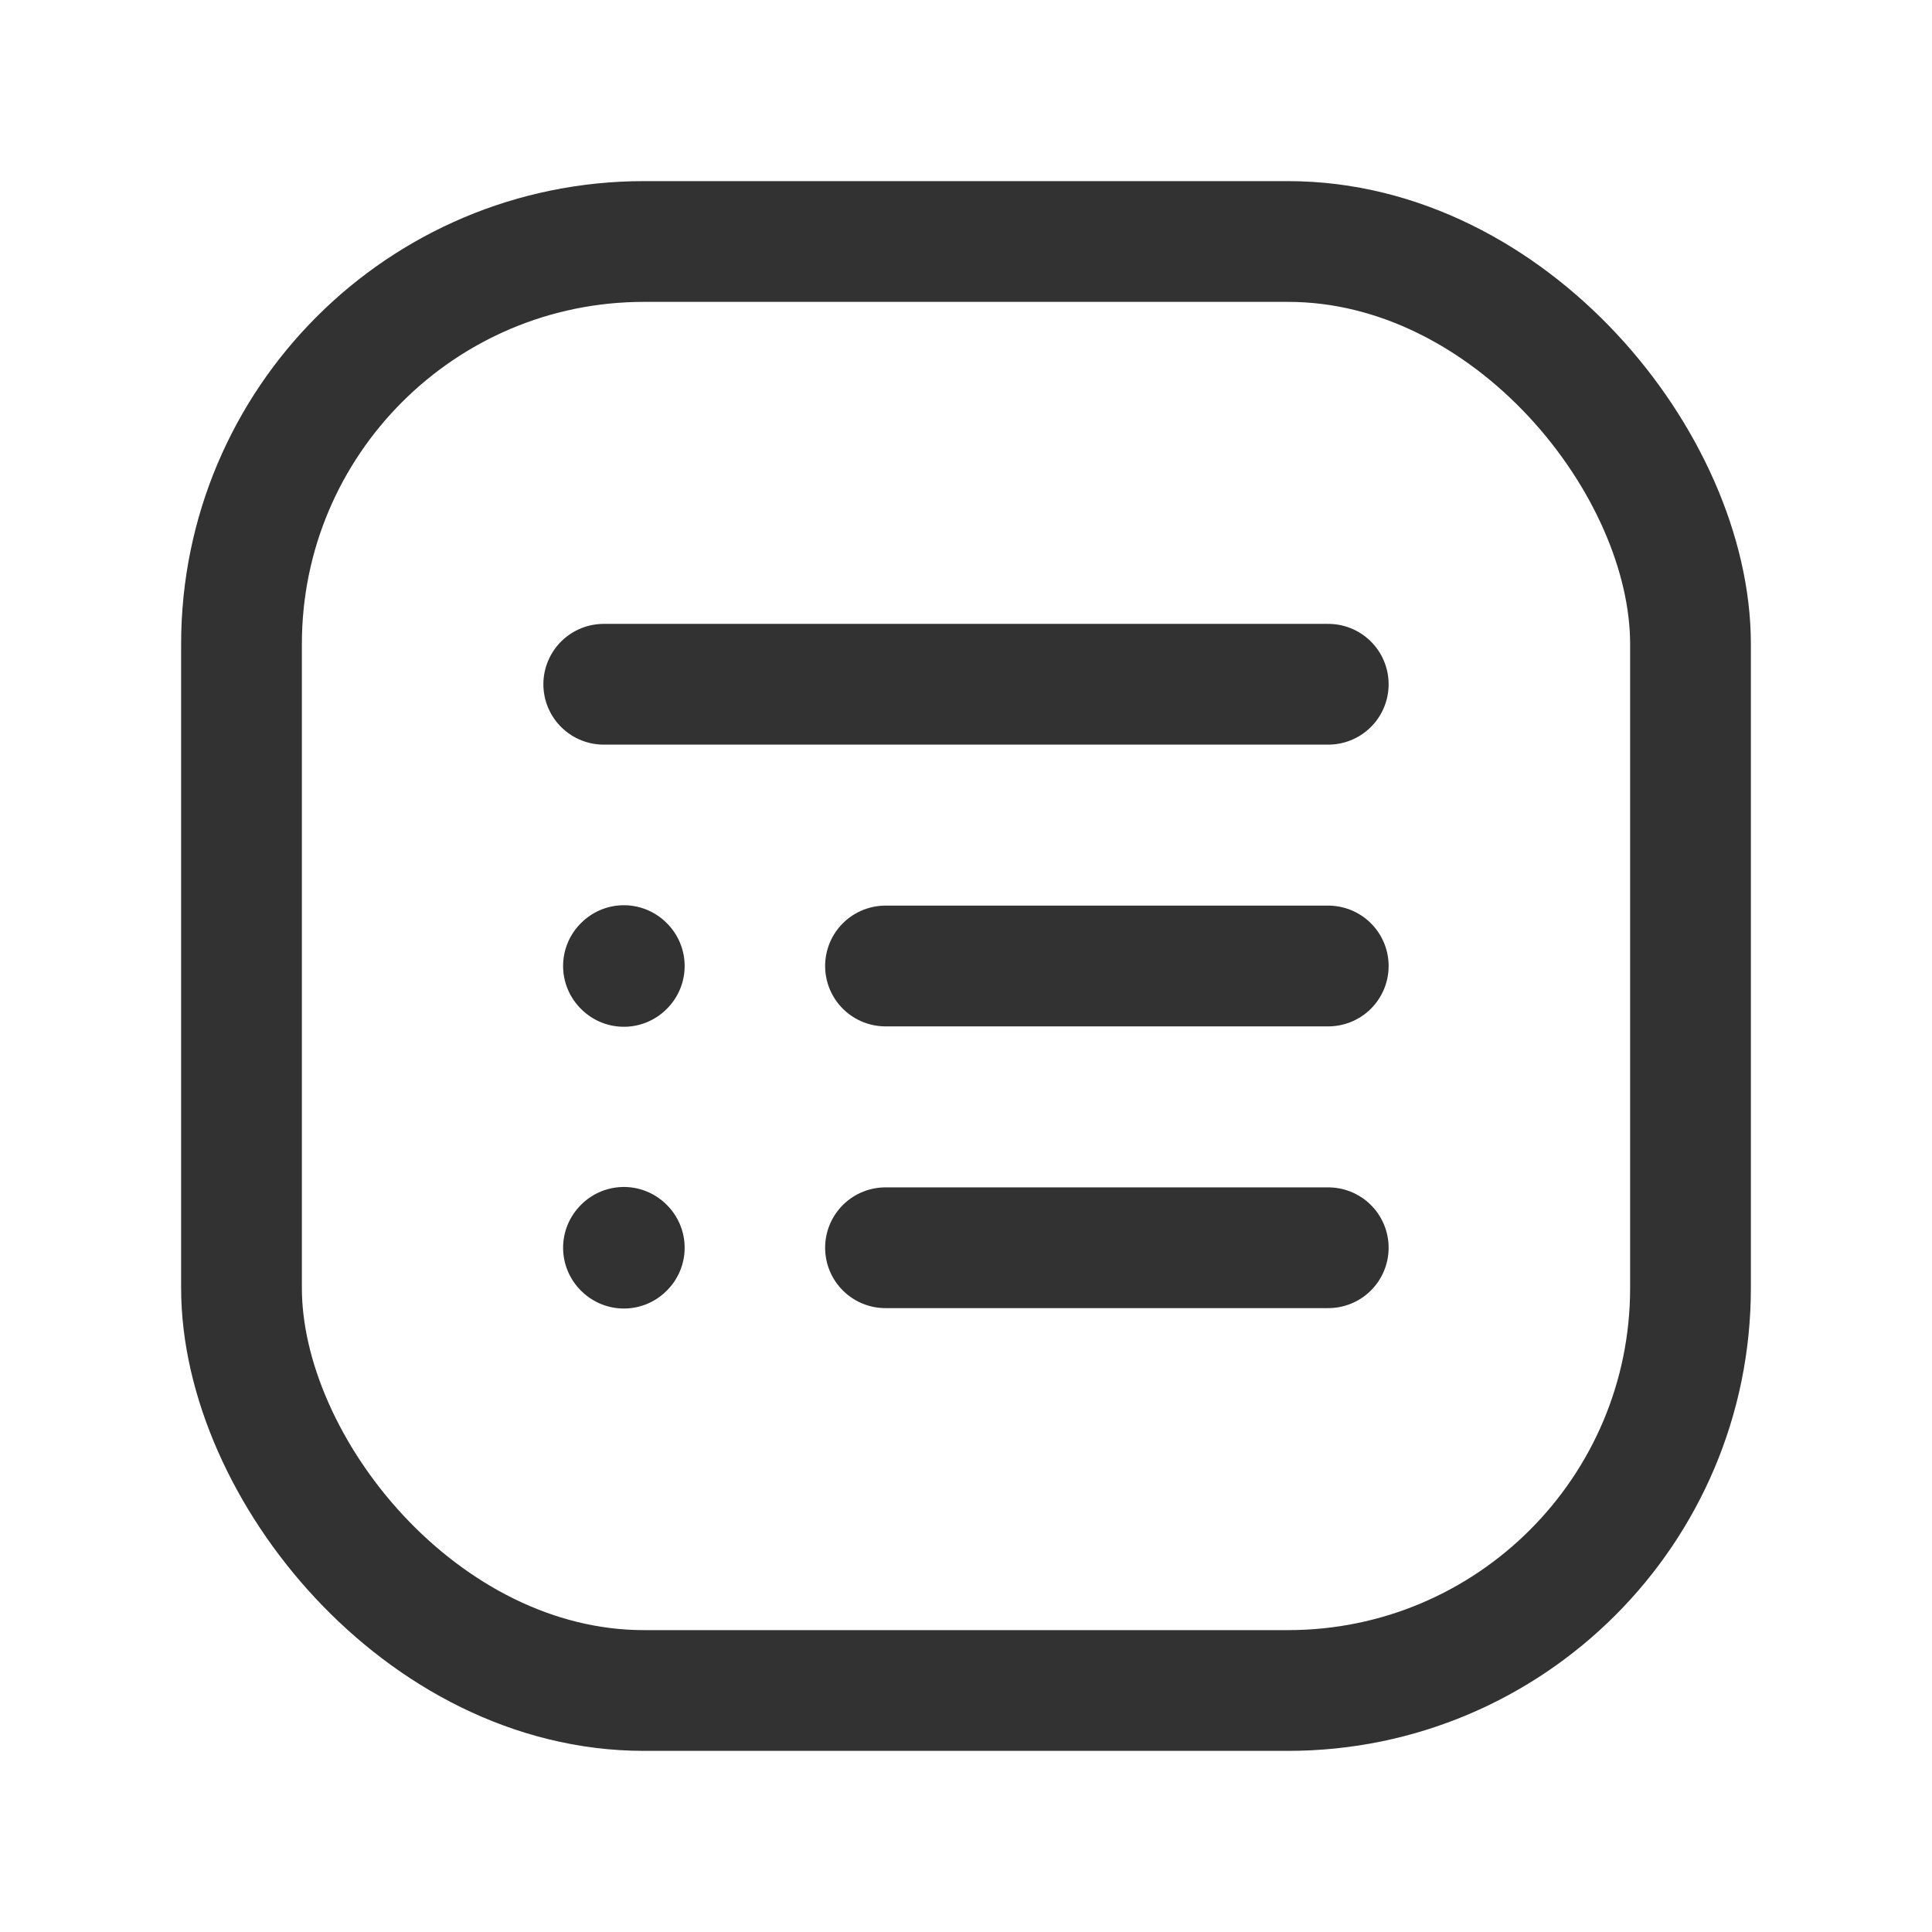 <svg xmlns="http://www.w3.org/2000/svg" viewBox="0 0 24 24"><rect x="3" y="3" width="18" height="18" rx="5" stroke-width="1.5" stroke="#323232" stroke-linecap="round" stroke-linejoin="round" fill="none"/><path d="M7.755,15.5l-.005.005L7.745,15.5l.005-.005.005.005" fill="none" stroke="#323232" stroke-linecap="round" stroke-linejoin="round" stroke-width="1.5"/><line x1="7.5" y1="8.5" x2="16.5" y2="8.5" fill="none" stroke="#323232" stroke-linecap="round" stroke-linejoin="round" stroke-width="1.5"/><line x1="16.5" y1="15.5" x2="11" y2="15.5" fill="none" stroke="#323232" stroke-linecap="round" stroke-linejoin="round" stroke-width="1.5"/><line x1="16.5" y1="12" x2="11" y2="12" fill="none" stroke="#323232" stroke-linecap="round" stroke-linejoin="round" stroke-width="1.5"/><path d="M7.755,12l-.005.005L7.745,12l.005-.005L7.755,12" fill="none" stroke="#323232" stroke-linecap="round" stroke-linejoin="round" stroke-width="1.5"/><path d="M0,0H24V24H0Z" fill="none"/></svg>